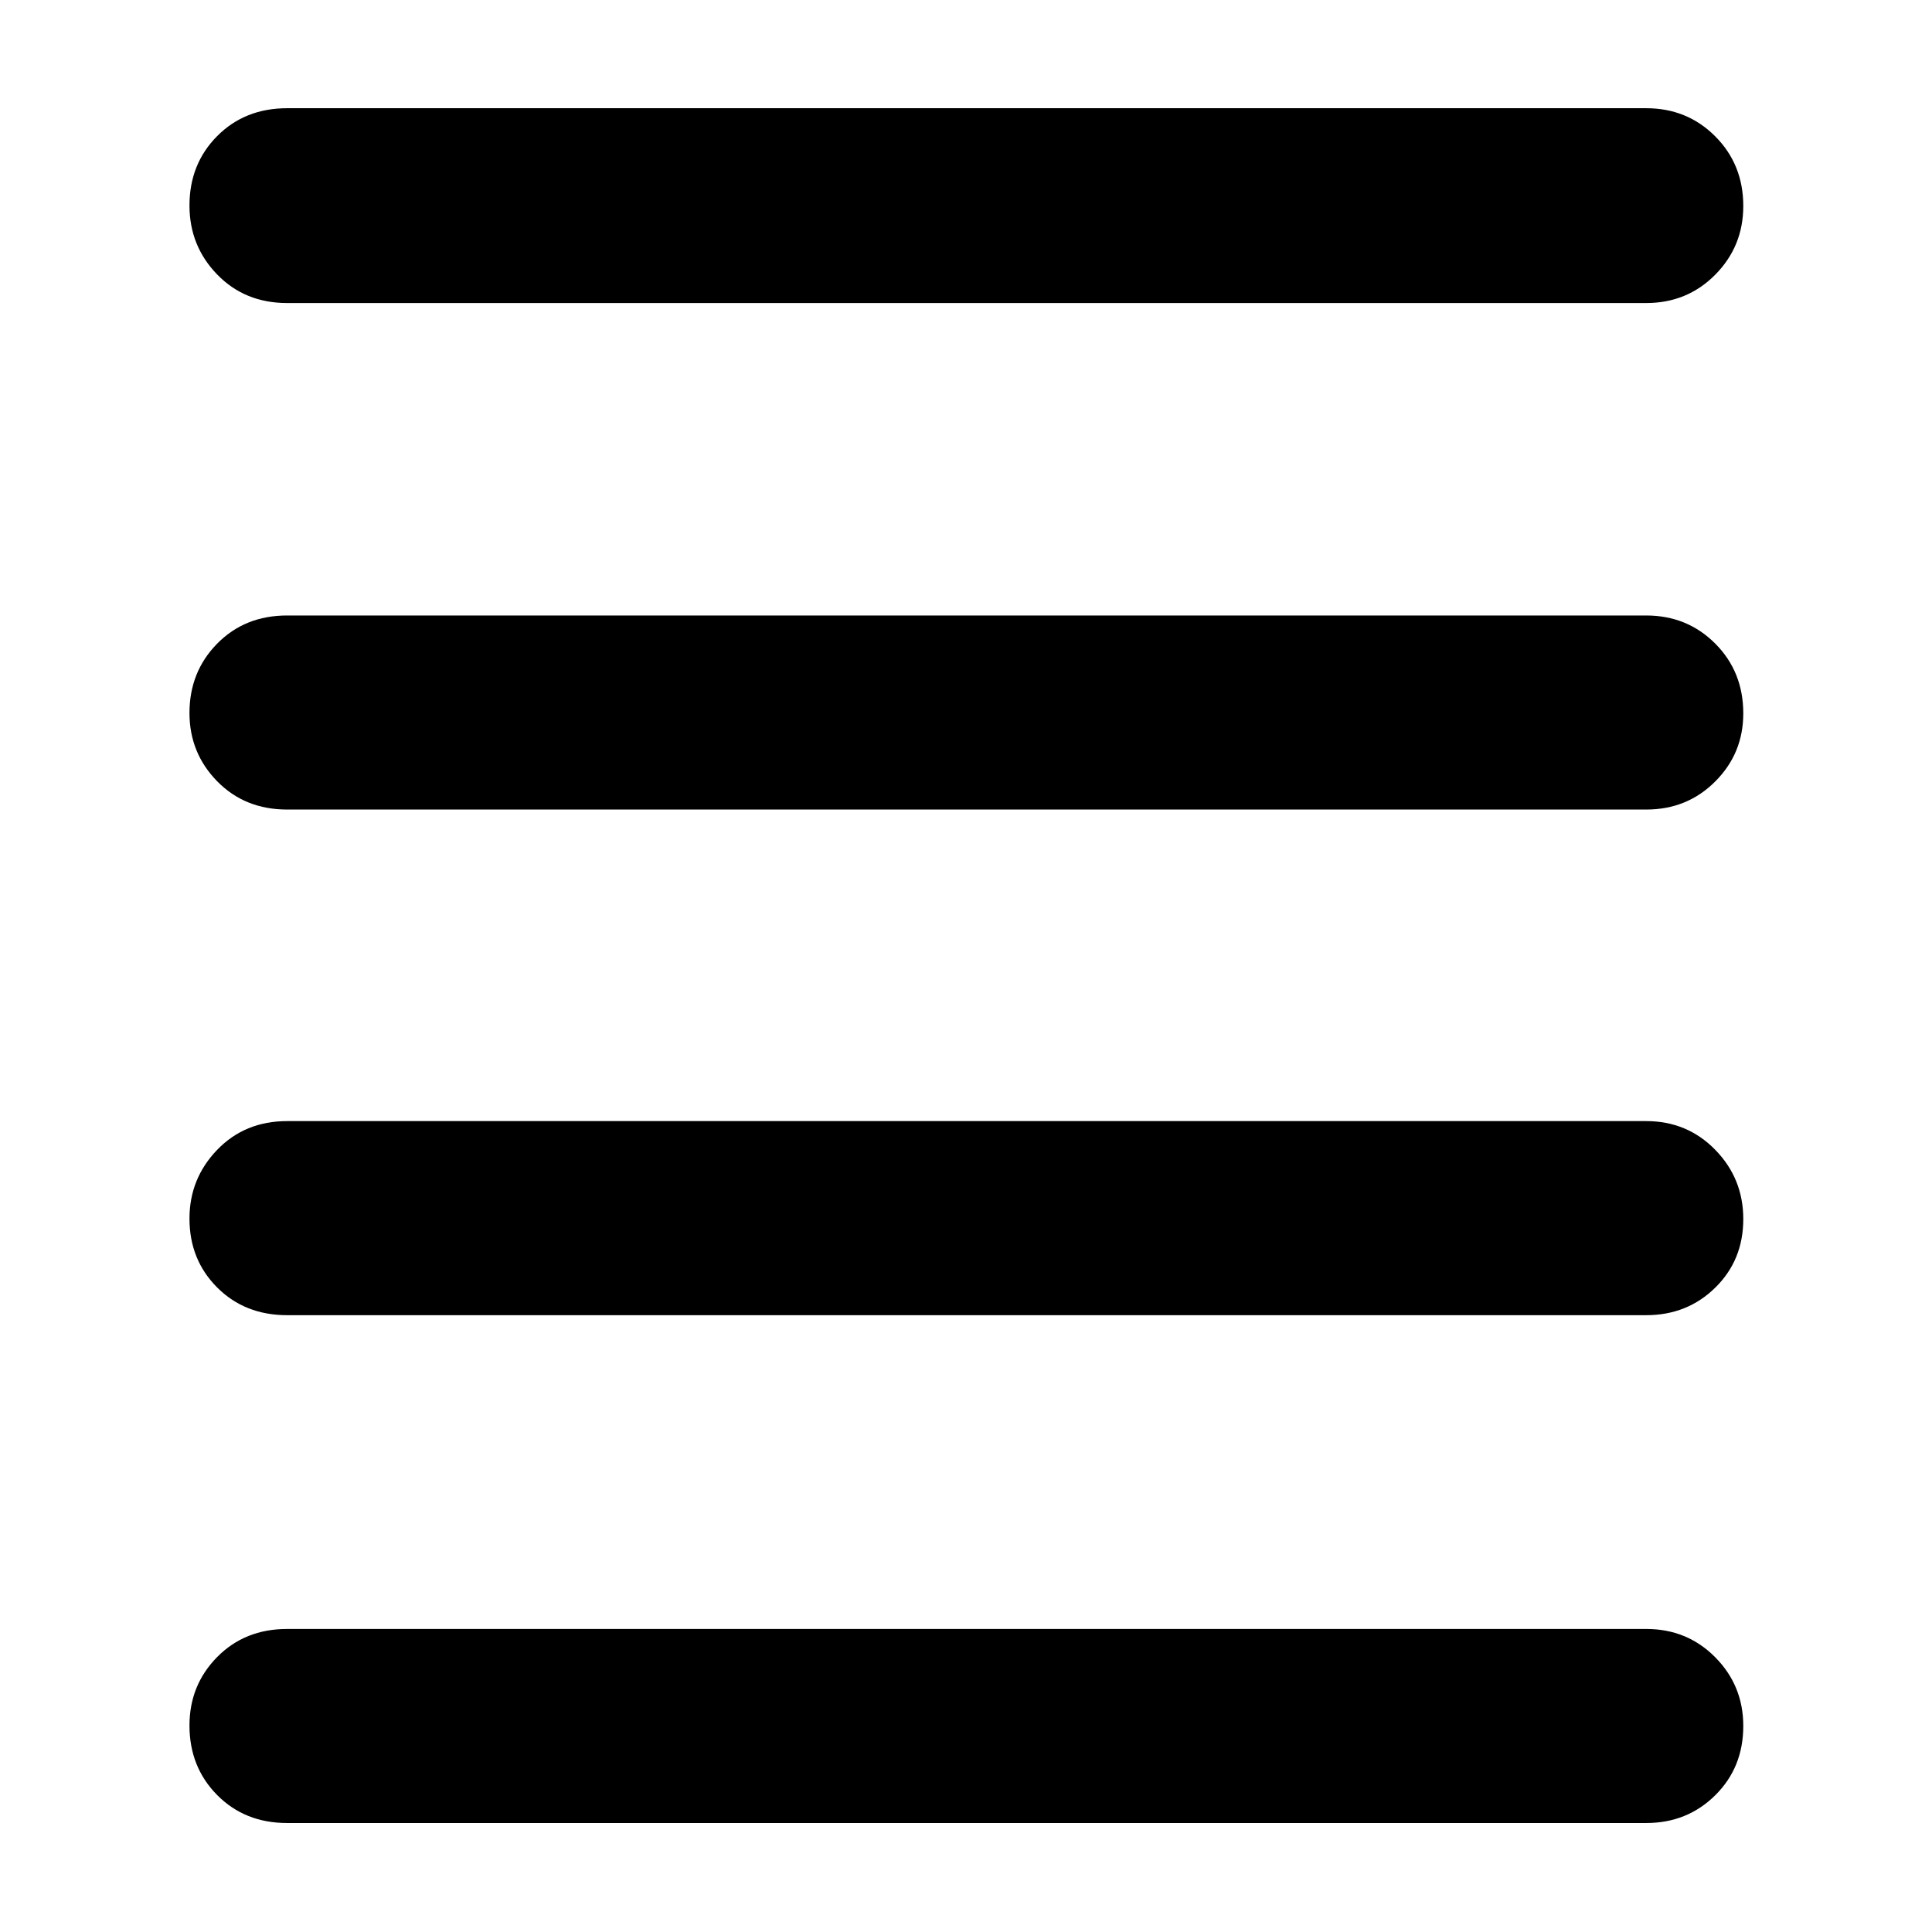 <svg xmlns="http://www.w3.org/2000/svg" height="40" viewBox="0 -960 960 960" width="40"><path d="M142.7-54.15q-21.04 0-34.8-13.91-13.75-13.91-13.75-34.54 0-20.07 13.75-34.02 13.76-13.96 34.8-13.96h675.27q20.39 0 34.32 14.07 13.94 14.08 13.94 34.14 0 20.63-13.94 34.43-13.93 13.79-34.32 13.79H142.7Zm0-252.34q-21.04 0-34.8-13.78-13.75-13.78-13.75-34.21 0-19.87 13.75-34.16 13.76-14.29 34.8-14.29h675.27q20.39 0 34.32 14.26 13.94 14.26 13.94 34.41 0 20.44-13.94 34.1-13.93 13.67-34.32 13.67H142.7Zm0-251.25q-21.04 0-34.8-14.06-13.75-14.06-13.75-33.93 0-20.43 13.75-34.44 13.76-14 34.8-14h675.27q20.39 0 34.32 13.97 13.94 13.97 13.94 34.69 0 19.87-13.94 33.82-13.93 13.95-34.32 13.95H142.7Zm0-251.68q-21.04 0-34.8-14.2-13.75-14.19-13.75-34.26 0-20.63 13.75-34.49 13.76-13.86 34.8-13.86h675.27q20.39 0 34.32 13.98 13.94 13.98 13.94 34.61 0 20.06-13.94 34.14-13.93 14.08-34.32 14.08H142.7Z"/></svg>